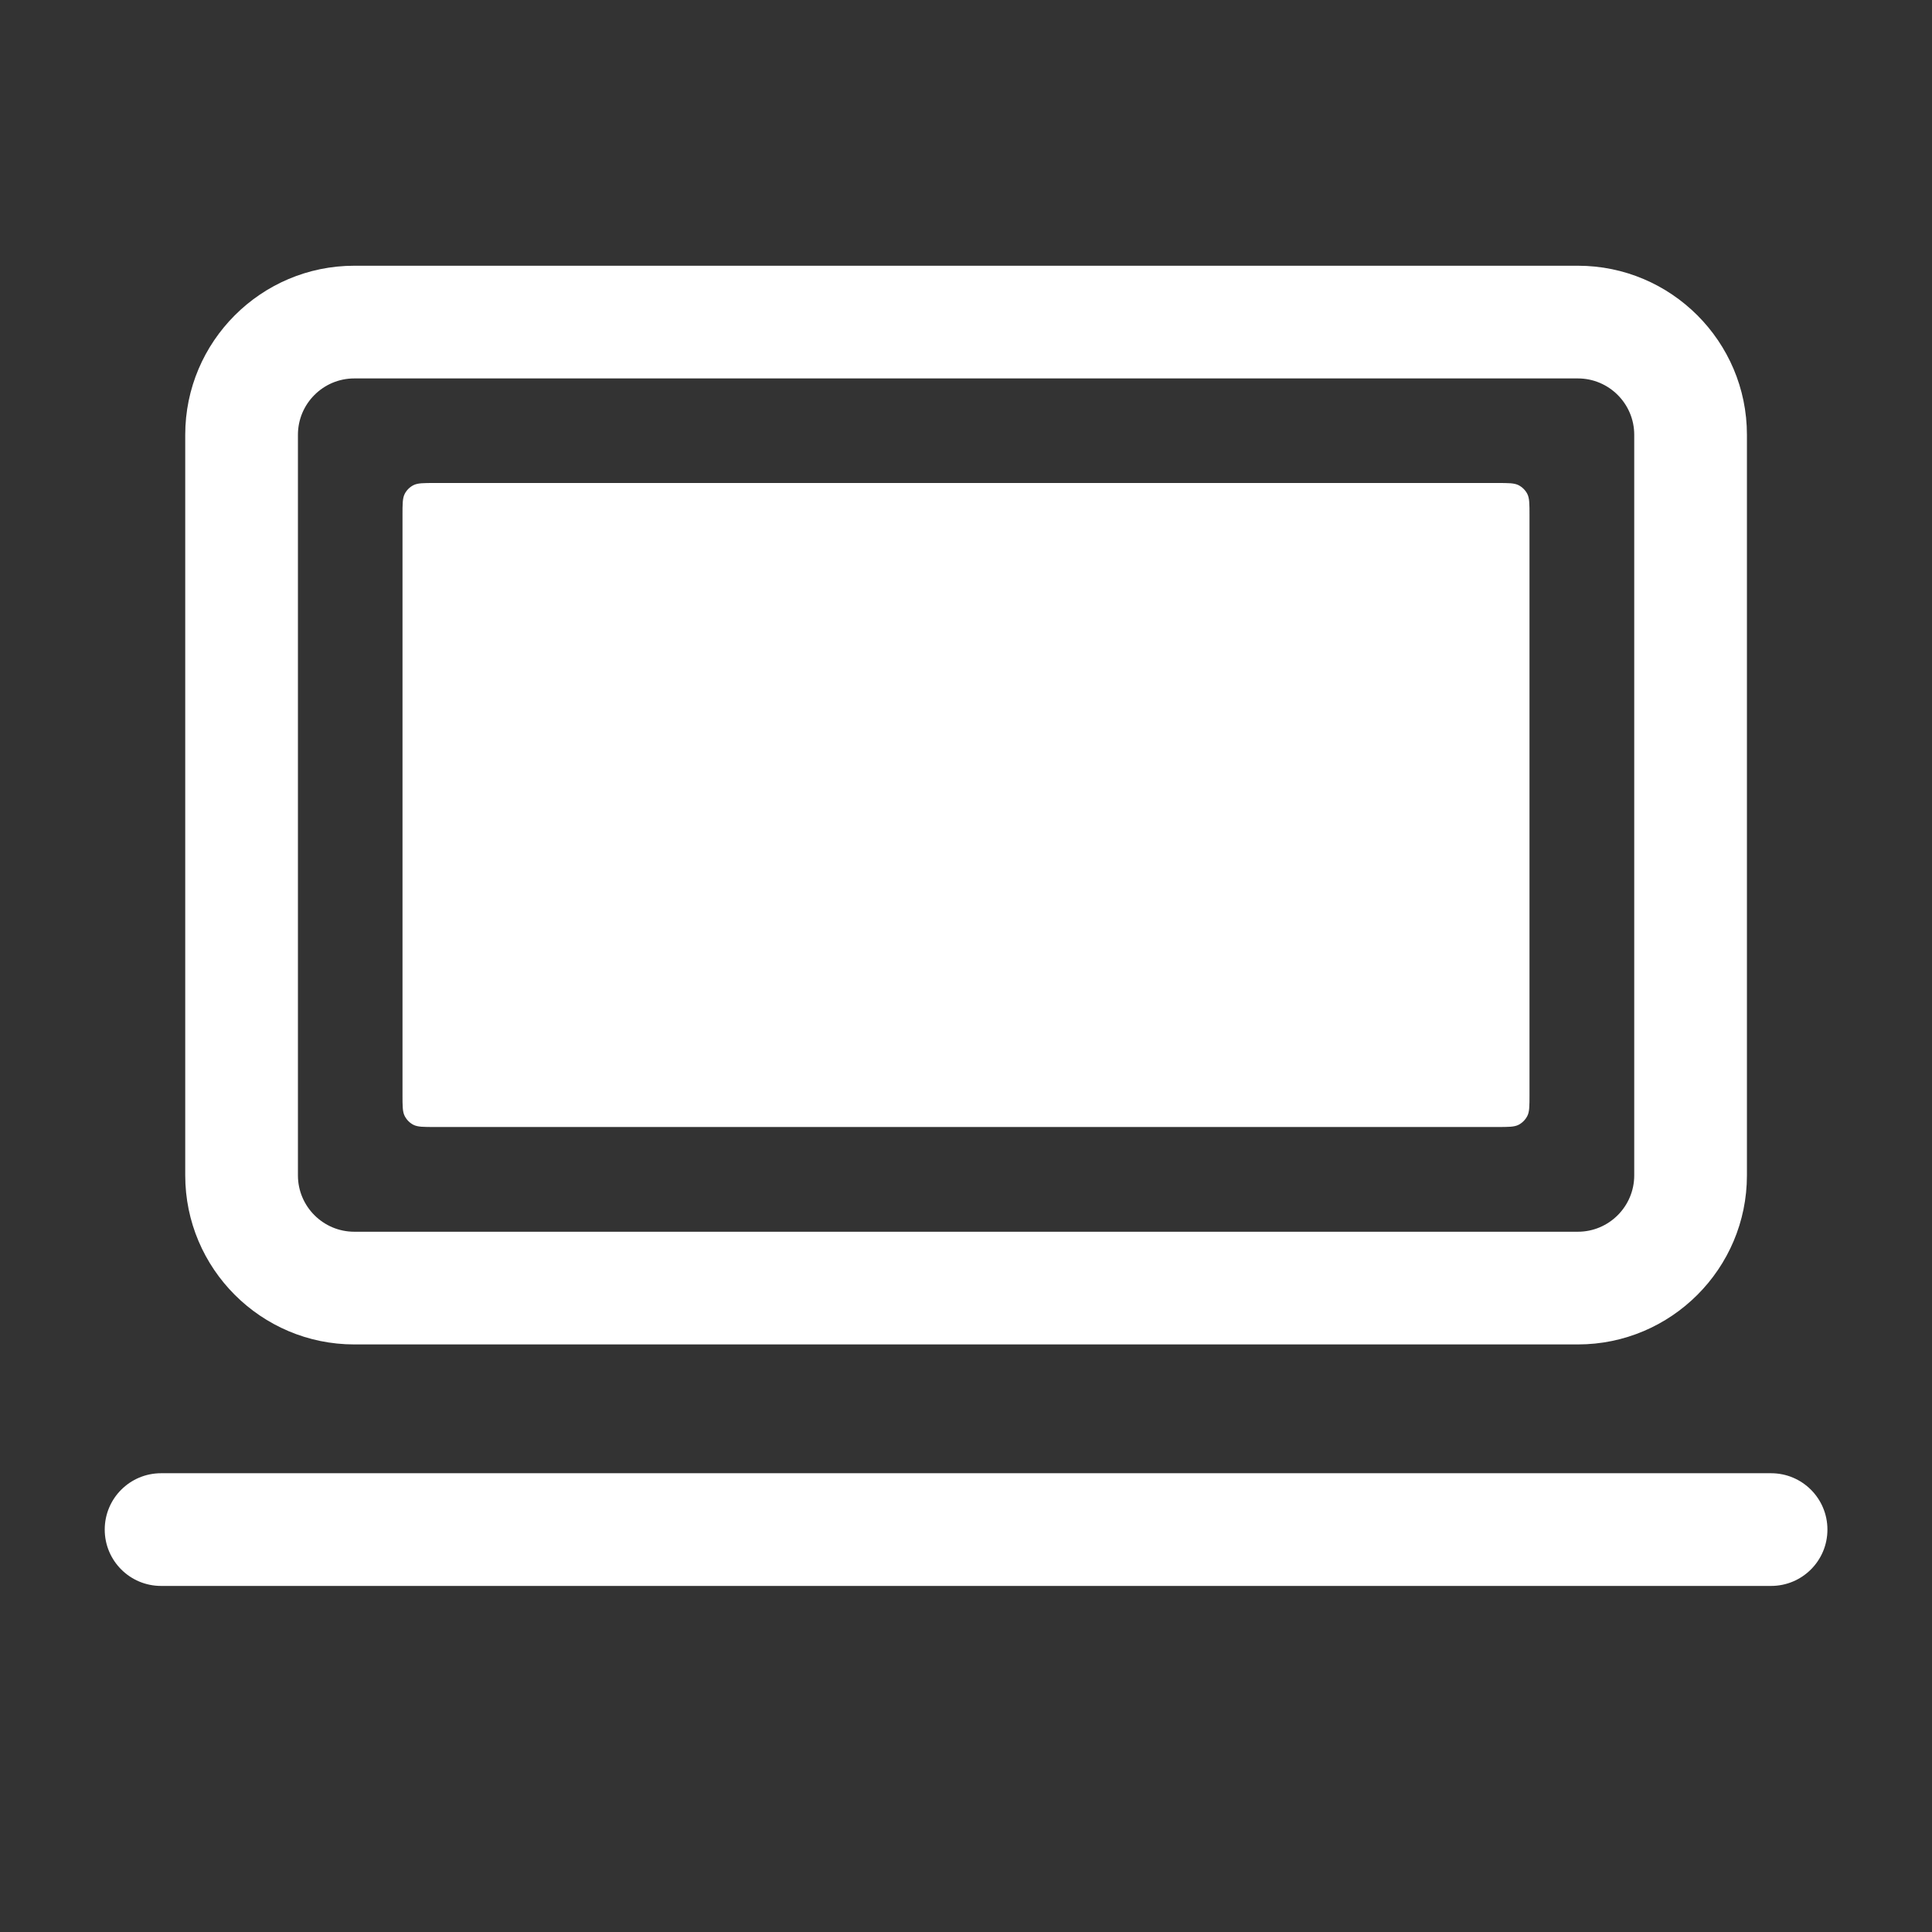 <?xml version="1.0" encoding="utf-8" ?>
<svg baseProfile="full" height="24.0" version="1.1" viewBox="0 0 24.0 24.0" width="24.0" xmlns="http://www.w3.org/2000/svg" xmlns:ev="http://www.w3.org/2001/xml-events" xmlns:xlink="http://www.w3.org/1999/xlink"><rect x="0" y="0" width="24.0" height="24.0" fill="#333333" stroke="none"/><defs /><path d="M22.001,19.701H2.001C1.614,19.701 1.301,19.388 1.301,19.001C1.301,18.614 1.614,18.301 2.001,18.301H22.001C22.388,18.301 22.701,18.614 22.701,19.001C22.701,19.388 22.388,19.701 22.001,19.701ZM21.701,14.601V5.401C21.701,4.243 20.759,3.301 19.601,3.301H4.401C3.243,3.301 2.301,4.243 2.301,5.401V14.601C2.301,15.759 3.243,16.701 4.401,16.701H19.601C20.759,16.701 21.701,15.759 21.701,14.601ZM19.601,4.701C19.987,4.701 20.301,5.015 20.301,5.401V14.601C20.301,14.987 19.987,15.301 19.601,15.301H4.401C4.015,15.301 3.701,14.987 3.701,14.601V5.401C3.701,5.015 4.015,4.701 4.401,4.701H19.601Z" fill="#ffffff" fill-opacity="1.0" /><path d="M5,6.4C5,6.26 5,6.19 5.027,6.136C5.051,6.089 5.089,6.051 5.136,6.027C5.19,6 5.26,6 5.4,6H18.6C18.74,6 18.81,6 18.864,6.027C18.91,6.051 18.949,6.089 18.973,6.136C19,6.19 19,6.26 19,6.4V13.6C19,13.74 19,13.81 18.973,13.863C18.949,13.91 18.91,13.949 18.864,13.973C18.81,14 18.74,14 18.6,14H5.4C5.26,14 5.19,14 5.136,13.973C5.089,13.949 5.051,13.91 5.027,13.863C5,13.81 5,13.74 5,13.6V6.4Z" fill="#ffffff" fill-opacity="1.0" /></svg>